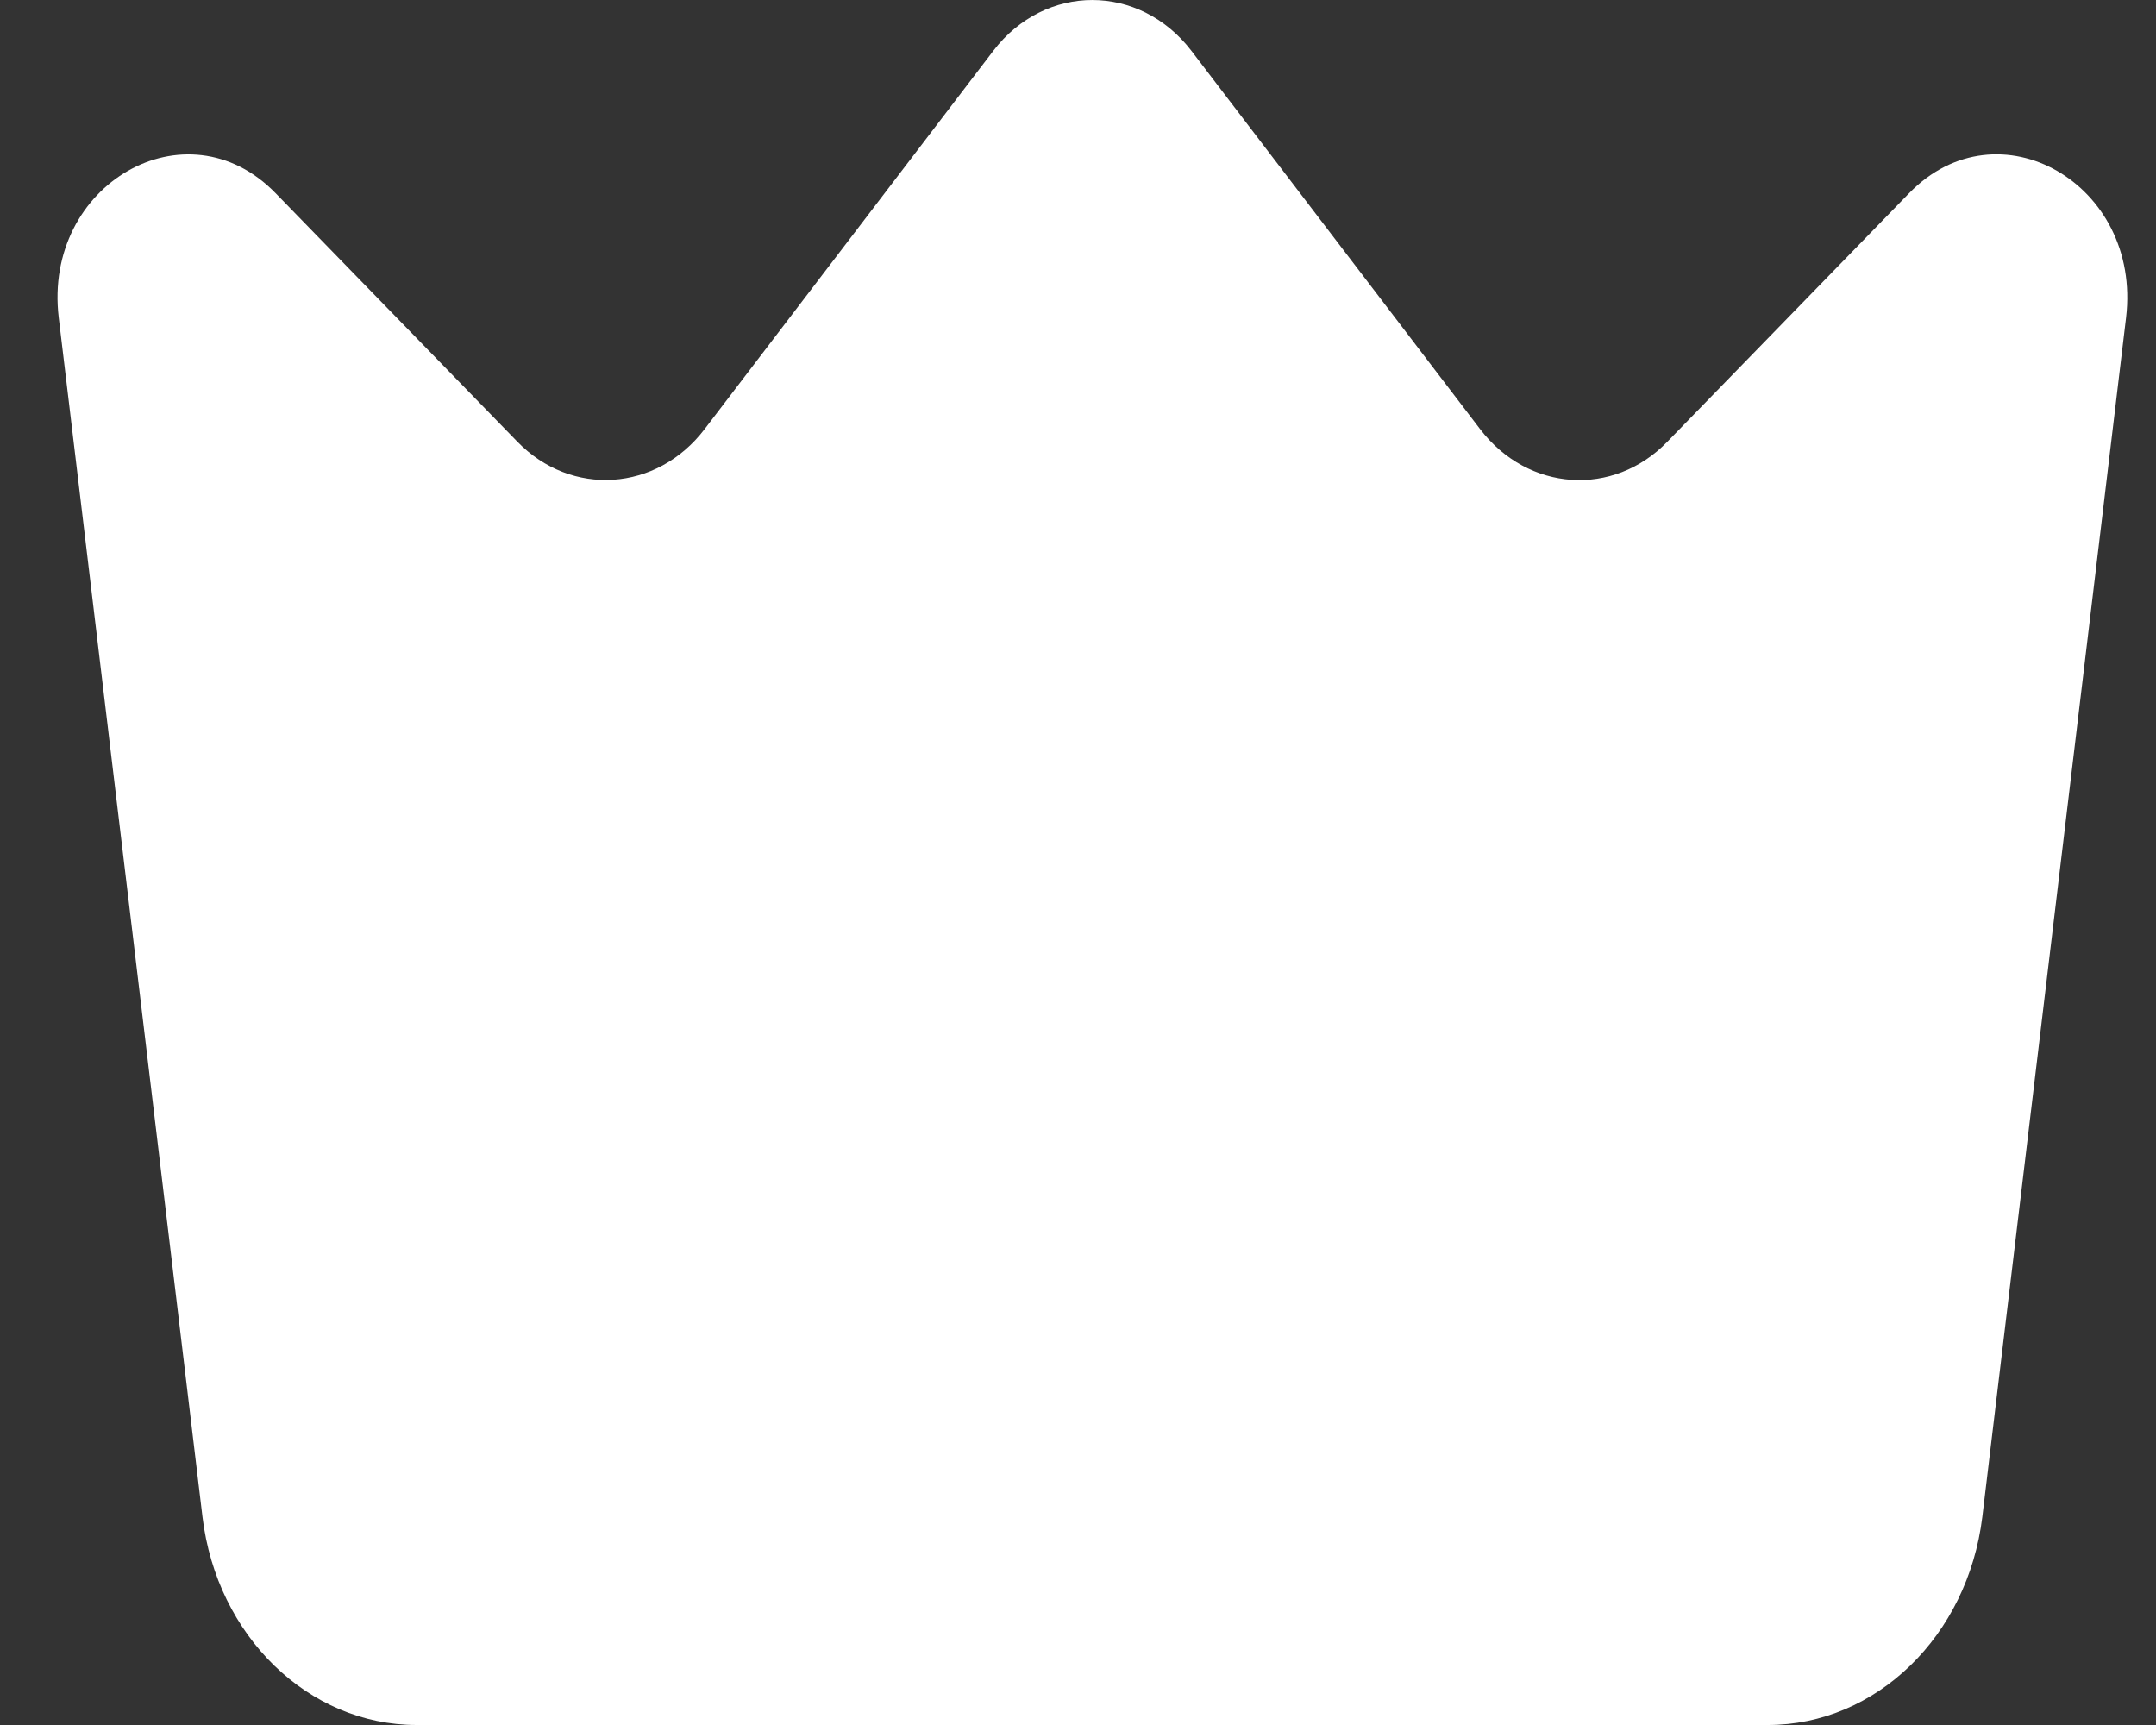 <svg width="25" height="20" viewBox="0 0 25 20" fill="none" xmlns="http://www.w3.org/2000/svg">
  <rect x="0" y="0" width="25" height="20" fill="#333333" stroke="none"/>
  <path d="M20.498 20H4.832C3.575 20 2.514 18.968 2.348 17.588L0.681 3.682C0.496 2.134 2.163 1.177 3.196 2.24L5.998 5.12C6.625 5.766 7.616 5.701 8.169 4.977L11.518 0.589C12.118 -0.196 13.213 -0.196 13.815 0.589L17.164 4.977C17.718 5.701 18.708 5.769 19.335 5.12L22.137 2.24C23.17 1.177 24.837 2.13 24.653 3.682L22.986 17.588C22.817 18.968 21.756 20 20.498 20Z" fill="white"/>
</svg>
